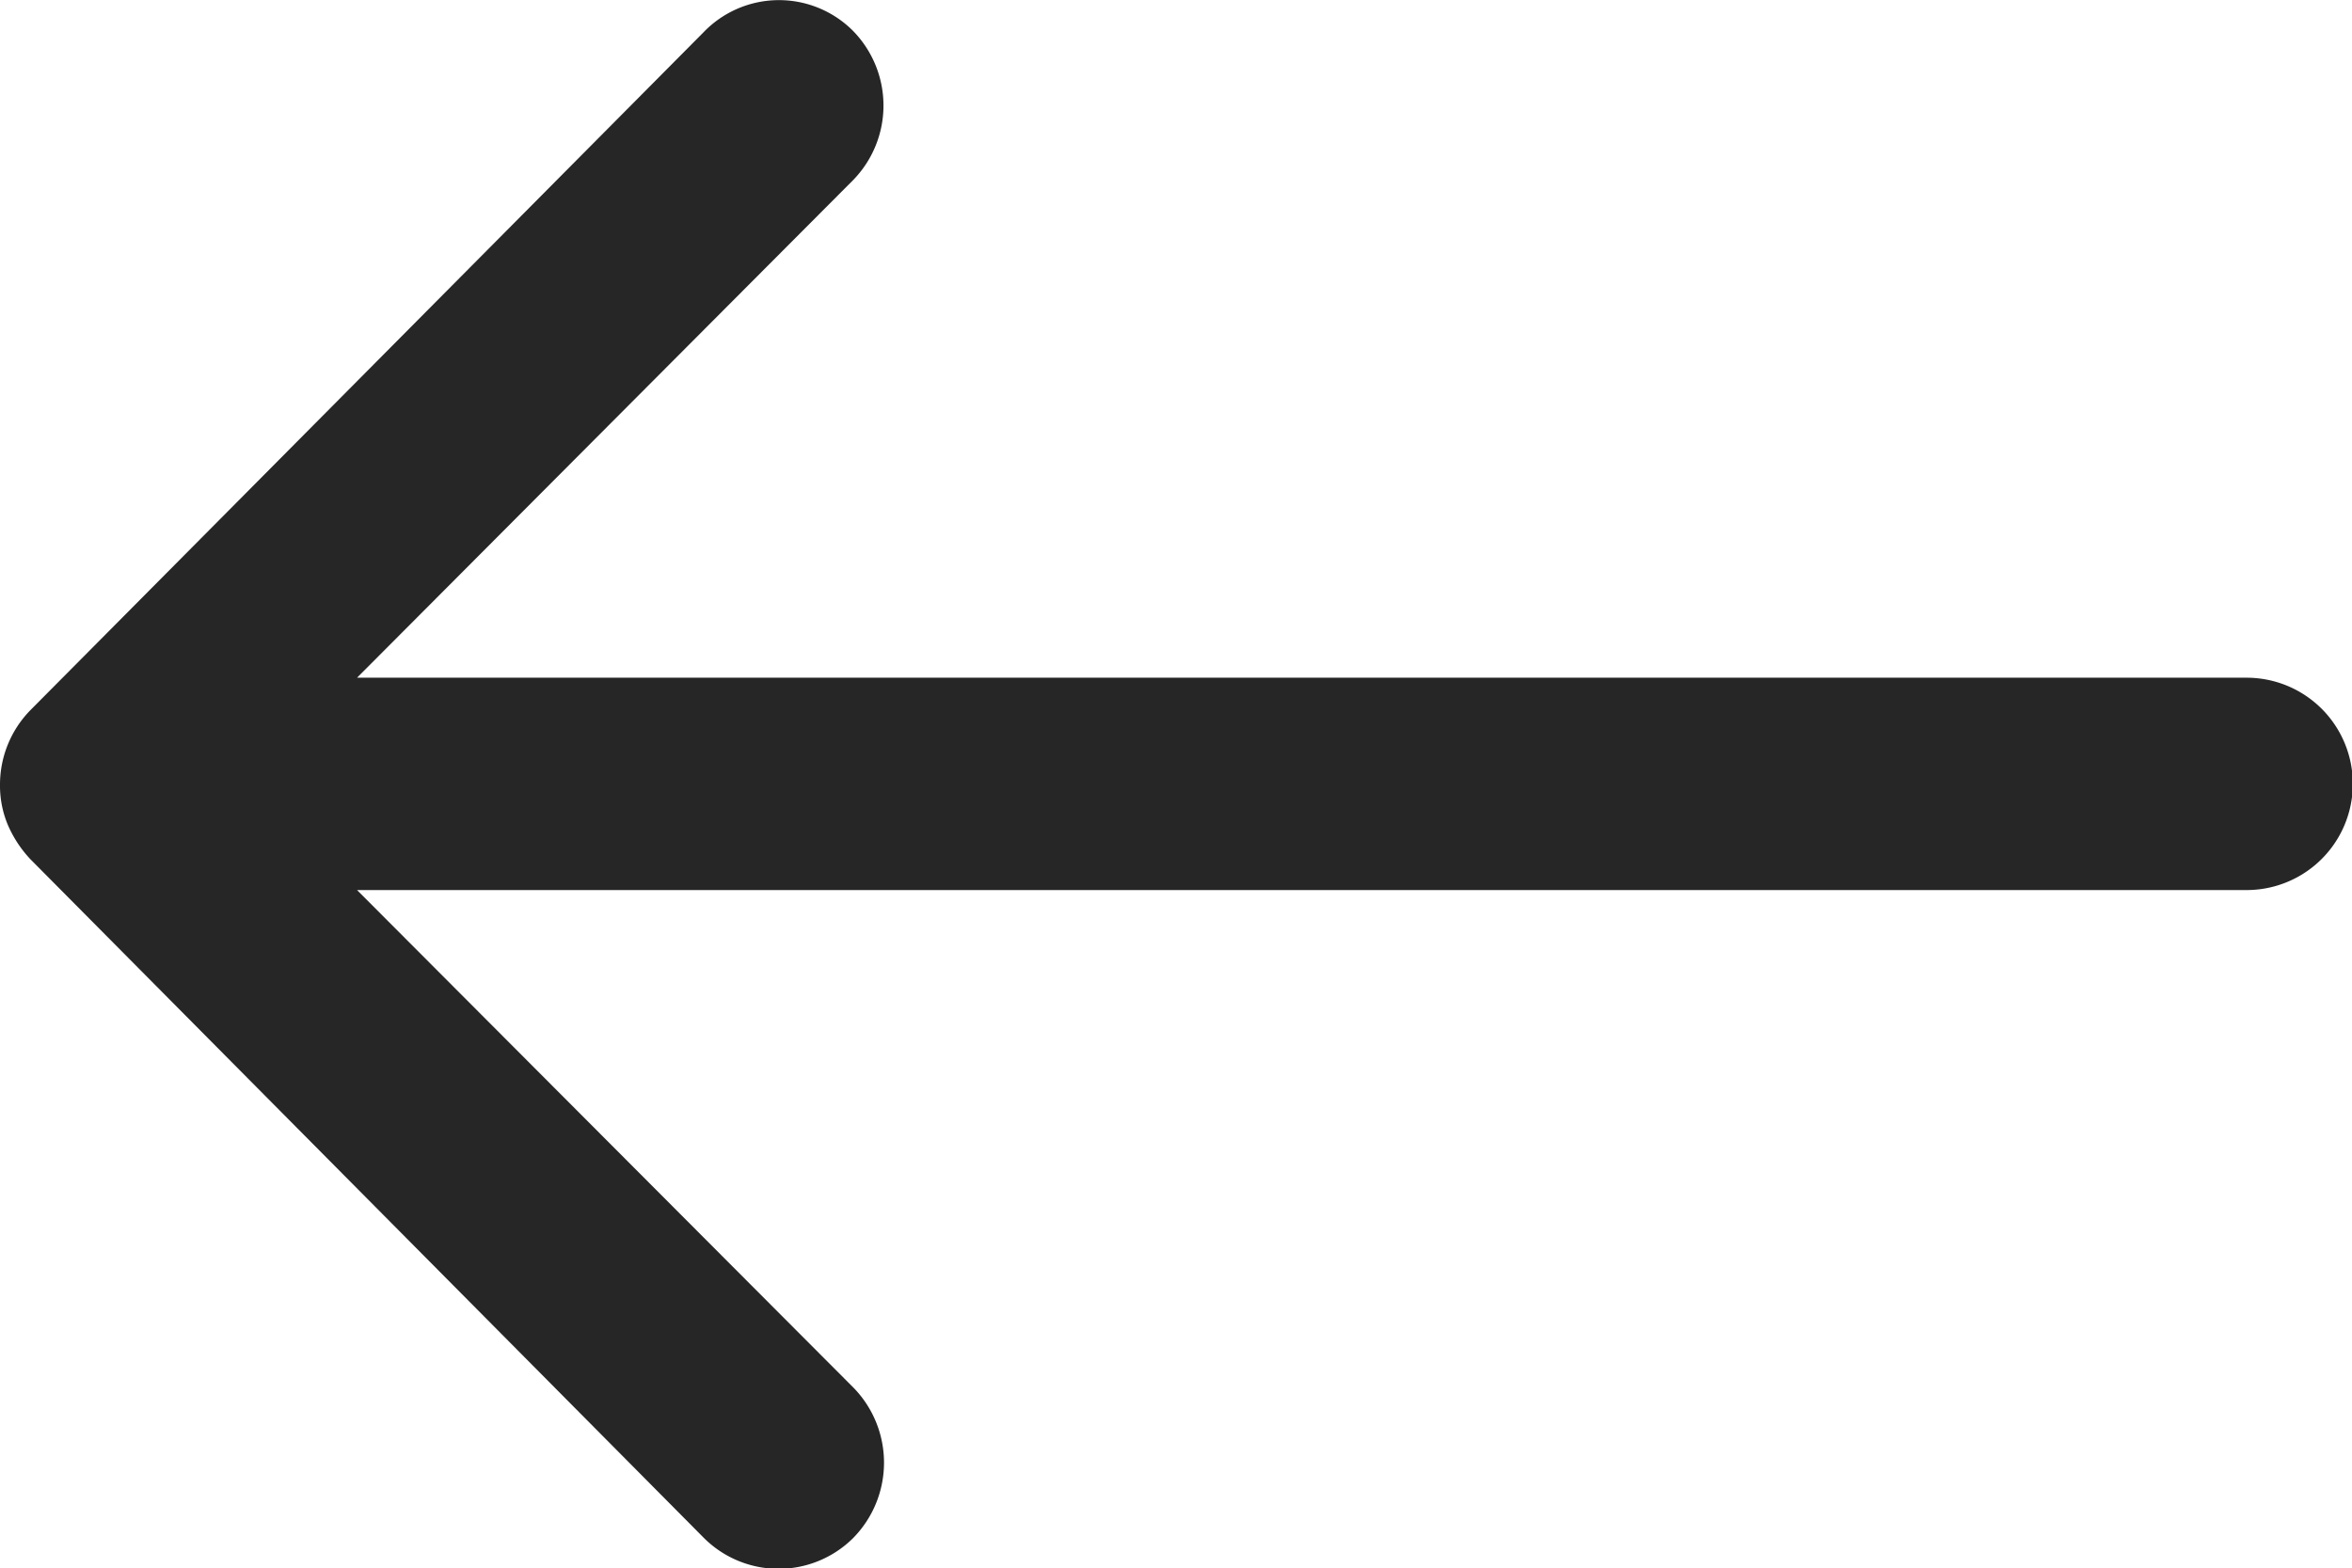 <svg xmlns="http://www.w3.org/2000/svg" width="20.243" height="13.501" viewBox="0 0 20.243 13.501">
    <path d="M15.216 11.51a.919.919 0 0 1 .007 1.294l-4.268 4.282h16.263a.914.914 0 0 1 0 1.828H10.955L15.23 23.2a.925.925 0 0 1-.007 1.294.91.91 0 0 1-1.287-.007l-5.794-5.84a1.026 1.026 0 0 1-.19-.288.872.872 0 0 1-.07-.352.916.916 0 0 1 .26-.64l5.794-5.836a.9.9 0 0 1 1.28-.021z" opacity="0.85" transform="translate(-7.882 -11.252)"/>
</svg>
